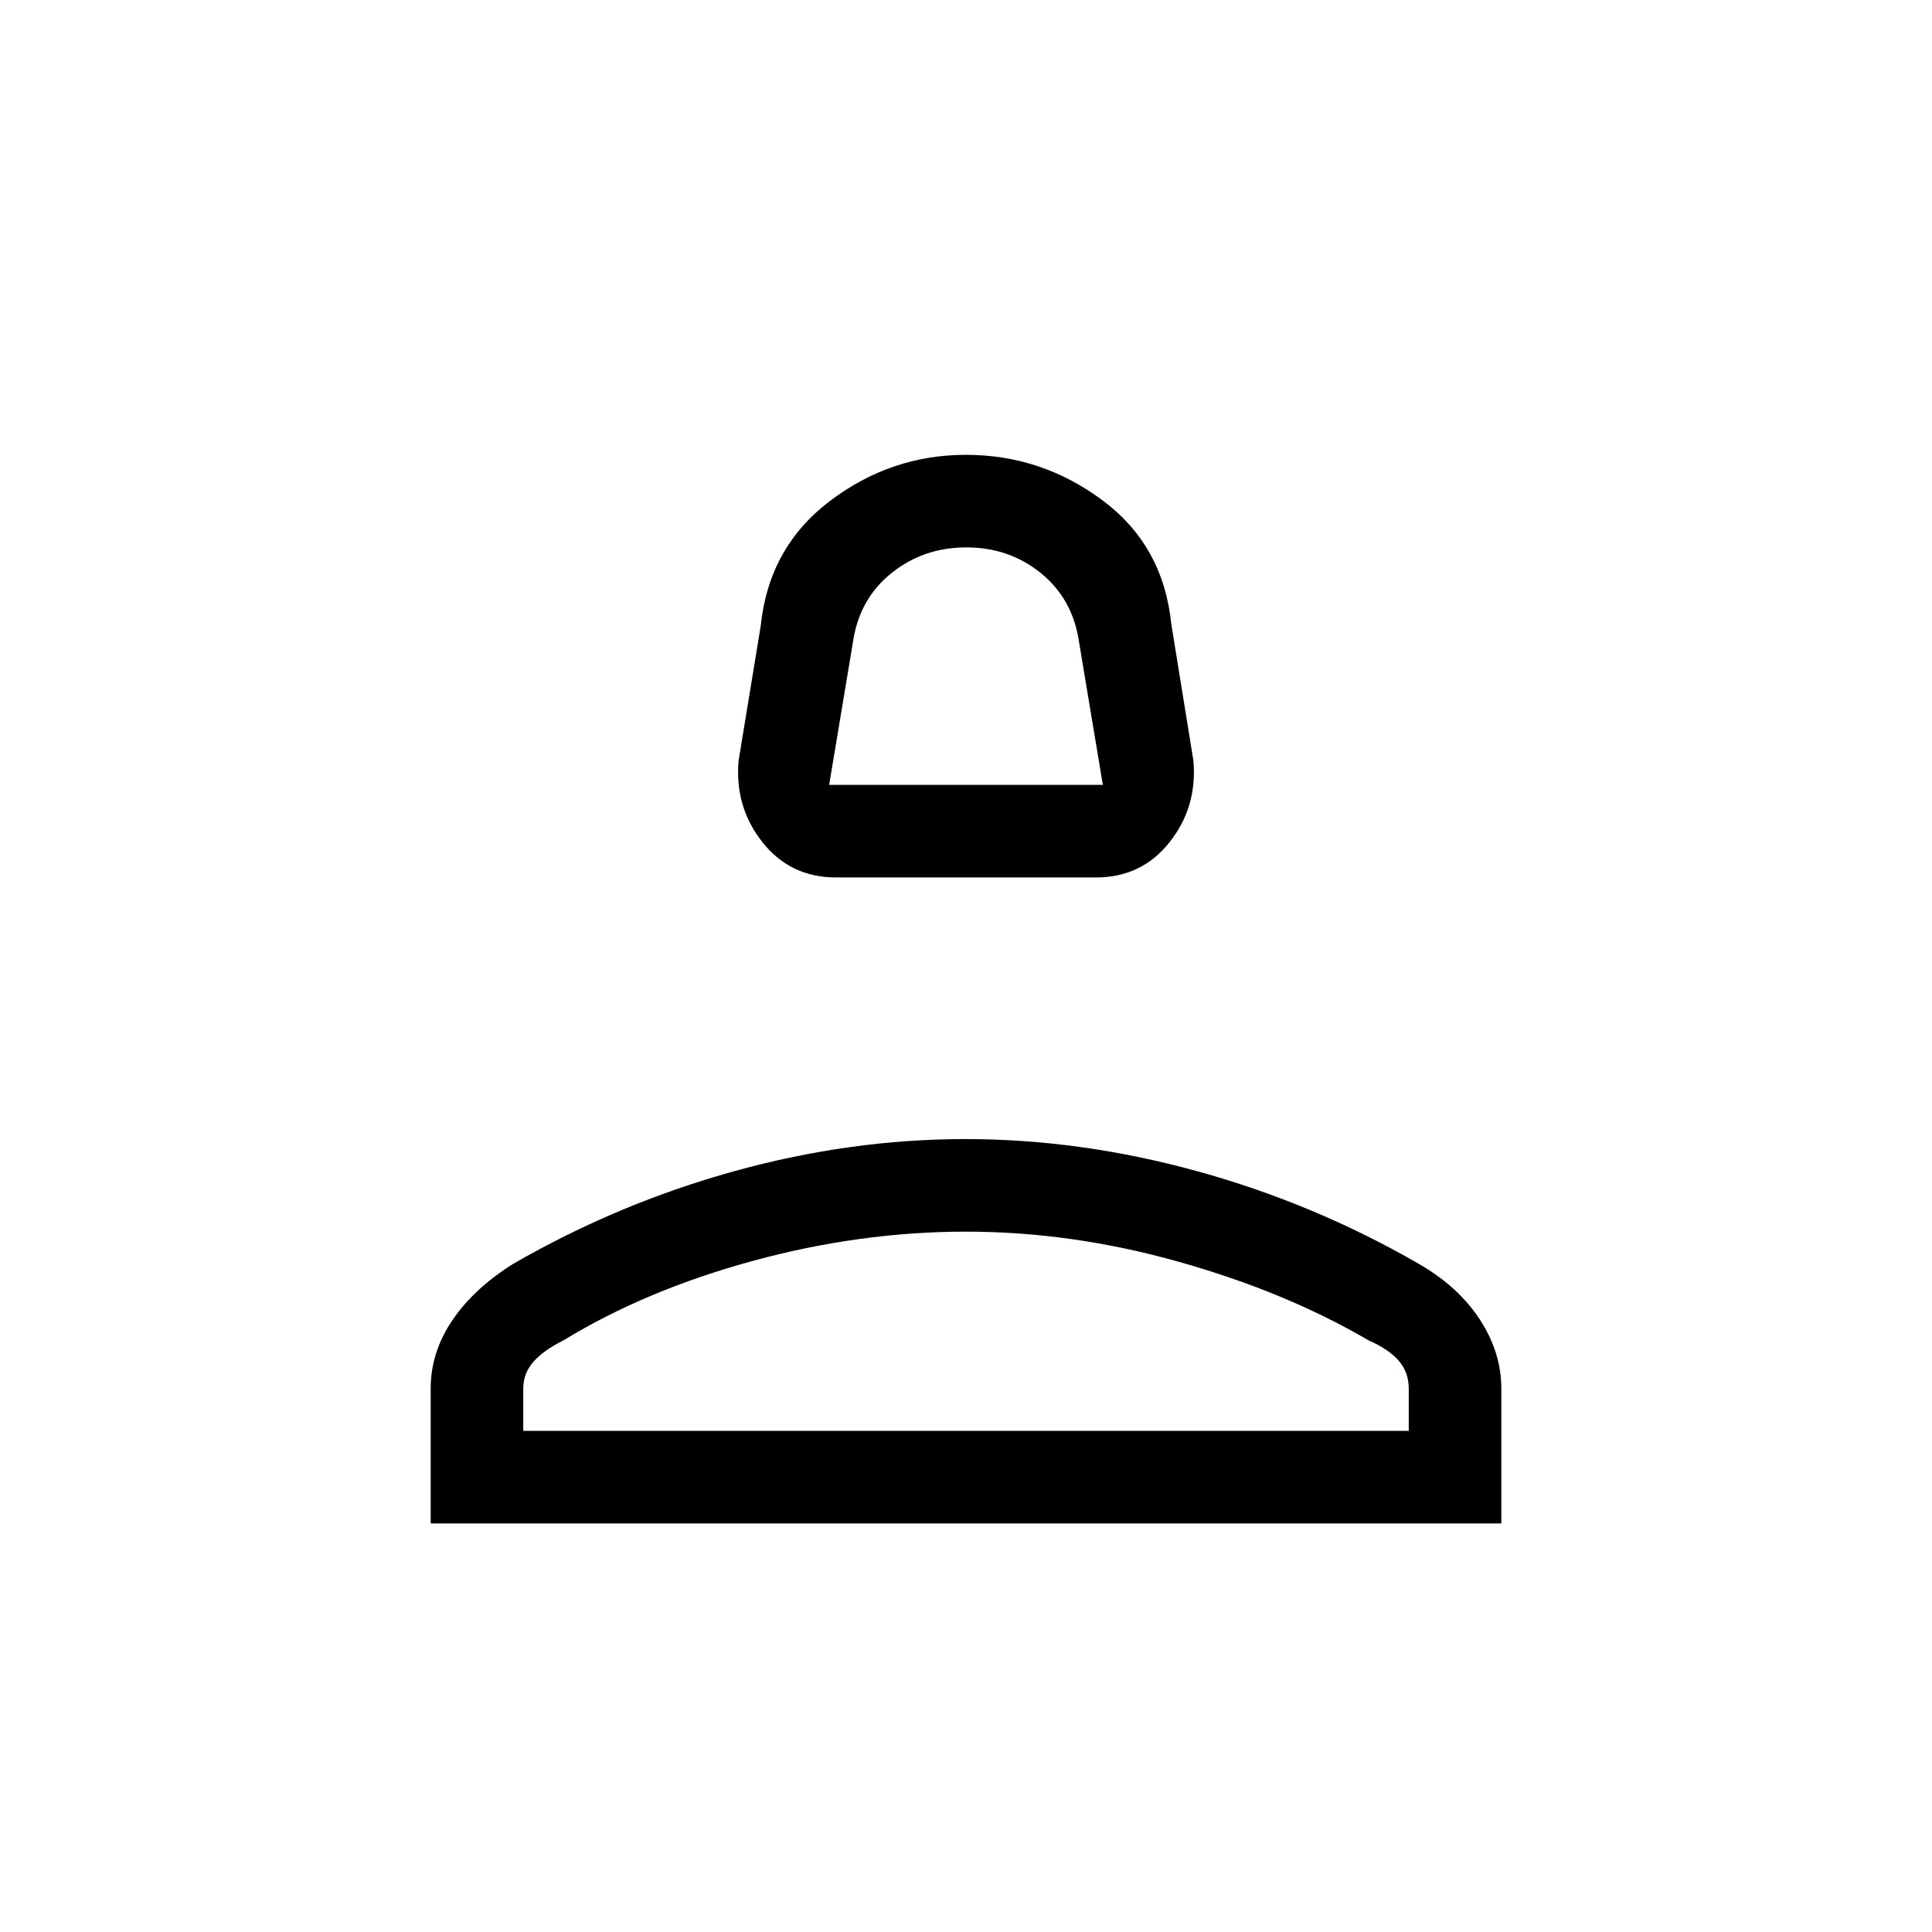 <svg xmlns="http://www.w3.org/2000/svg" height="20" viewBox="0 -960 960 960" width="20"><path d="M415.41-524q-22.7 0-36.55-17.5Q365-559 367-582l11-67q4-39 34.31-62 30.31-23 67.69-23 37.38 0 67.69 22.5Q578-689 582-650l11 68q2 23-11.86 40.5-13.85 17.5-36.55 17.5H415.41ZM412-570h136l-12-72q-3.31-20.75-19-33.38Q501.31-688 480.16-688q-21.16 0-37 12.62Q427.32-662.75 424-642l-12 72Zm68 0ZM214-203v-67q0-18 10.69-33.85Q235.38-319.71 255-332q52-30 109.7-46t115-16q57.3 0 115.3 16t110 46q19.63 11.29 30.31 27.65Q746-288 746-270v67H214Zm46-46h440v-21q0-8.18-5.03-13.91-5.02-5.74-14.97-10.09-41-24-94.19-39-53.18-15-105.81-15t-105.81 14.5Q321-319 280-294q-10 5-15 10.72-5 5.73-5 13.28v21Zm220 0Z"/></svg>
